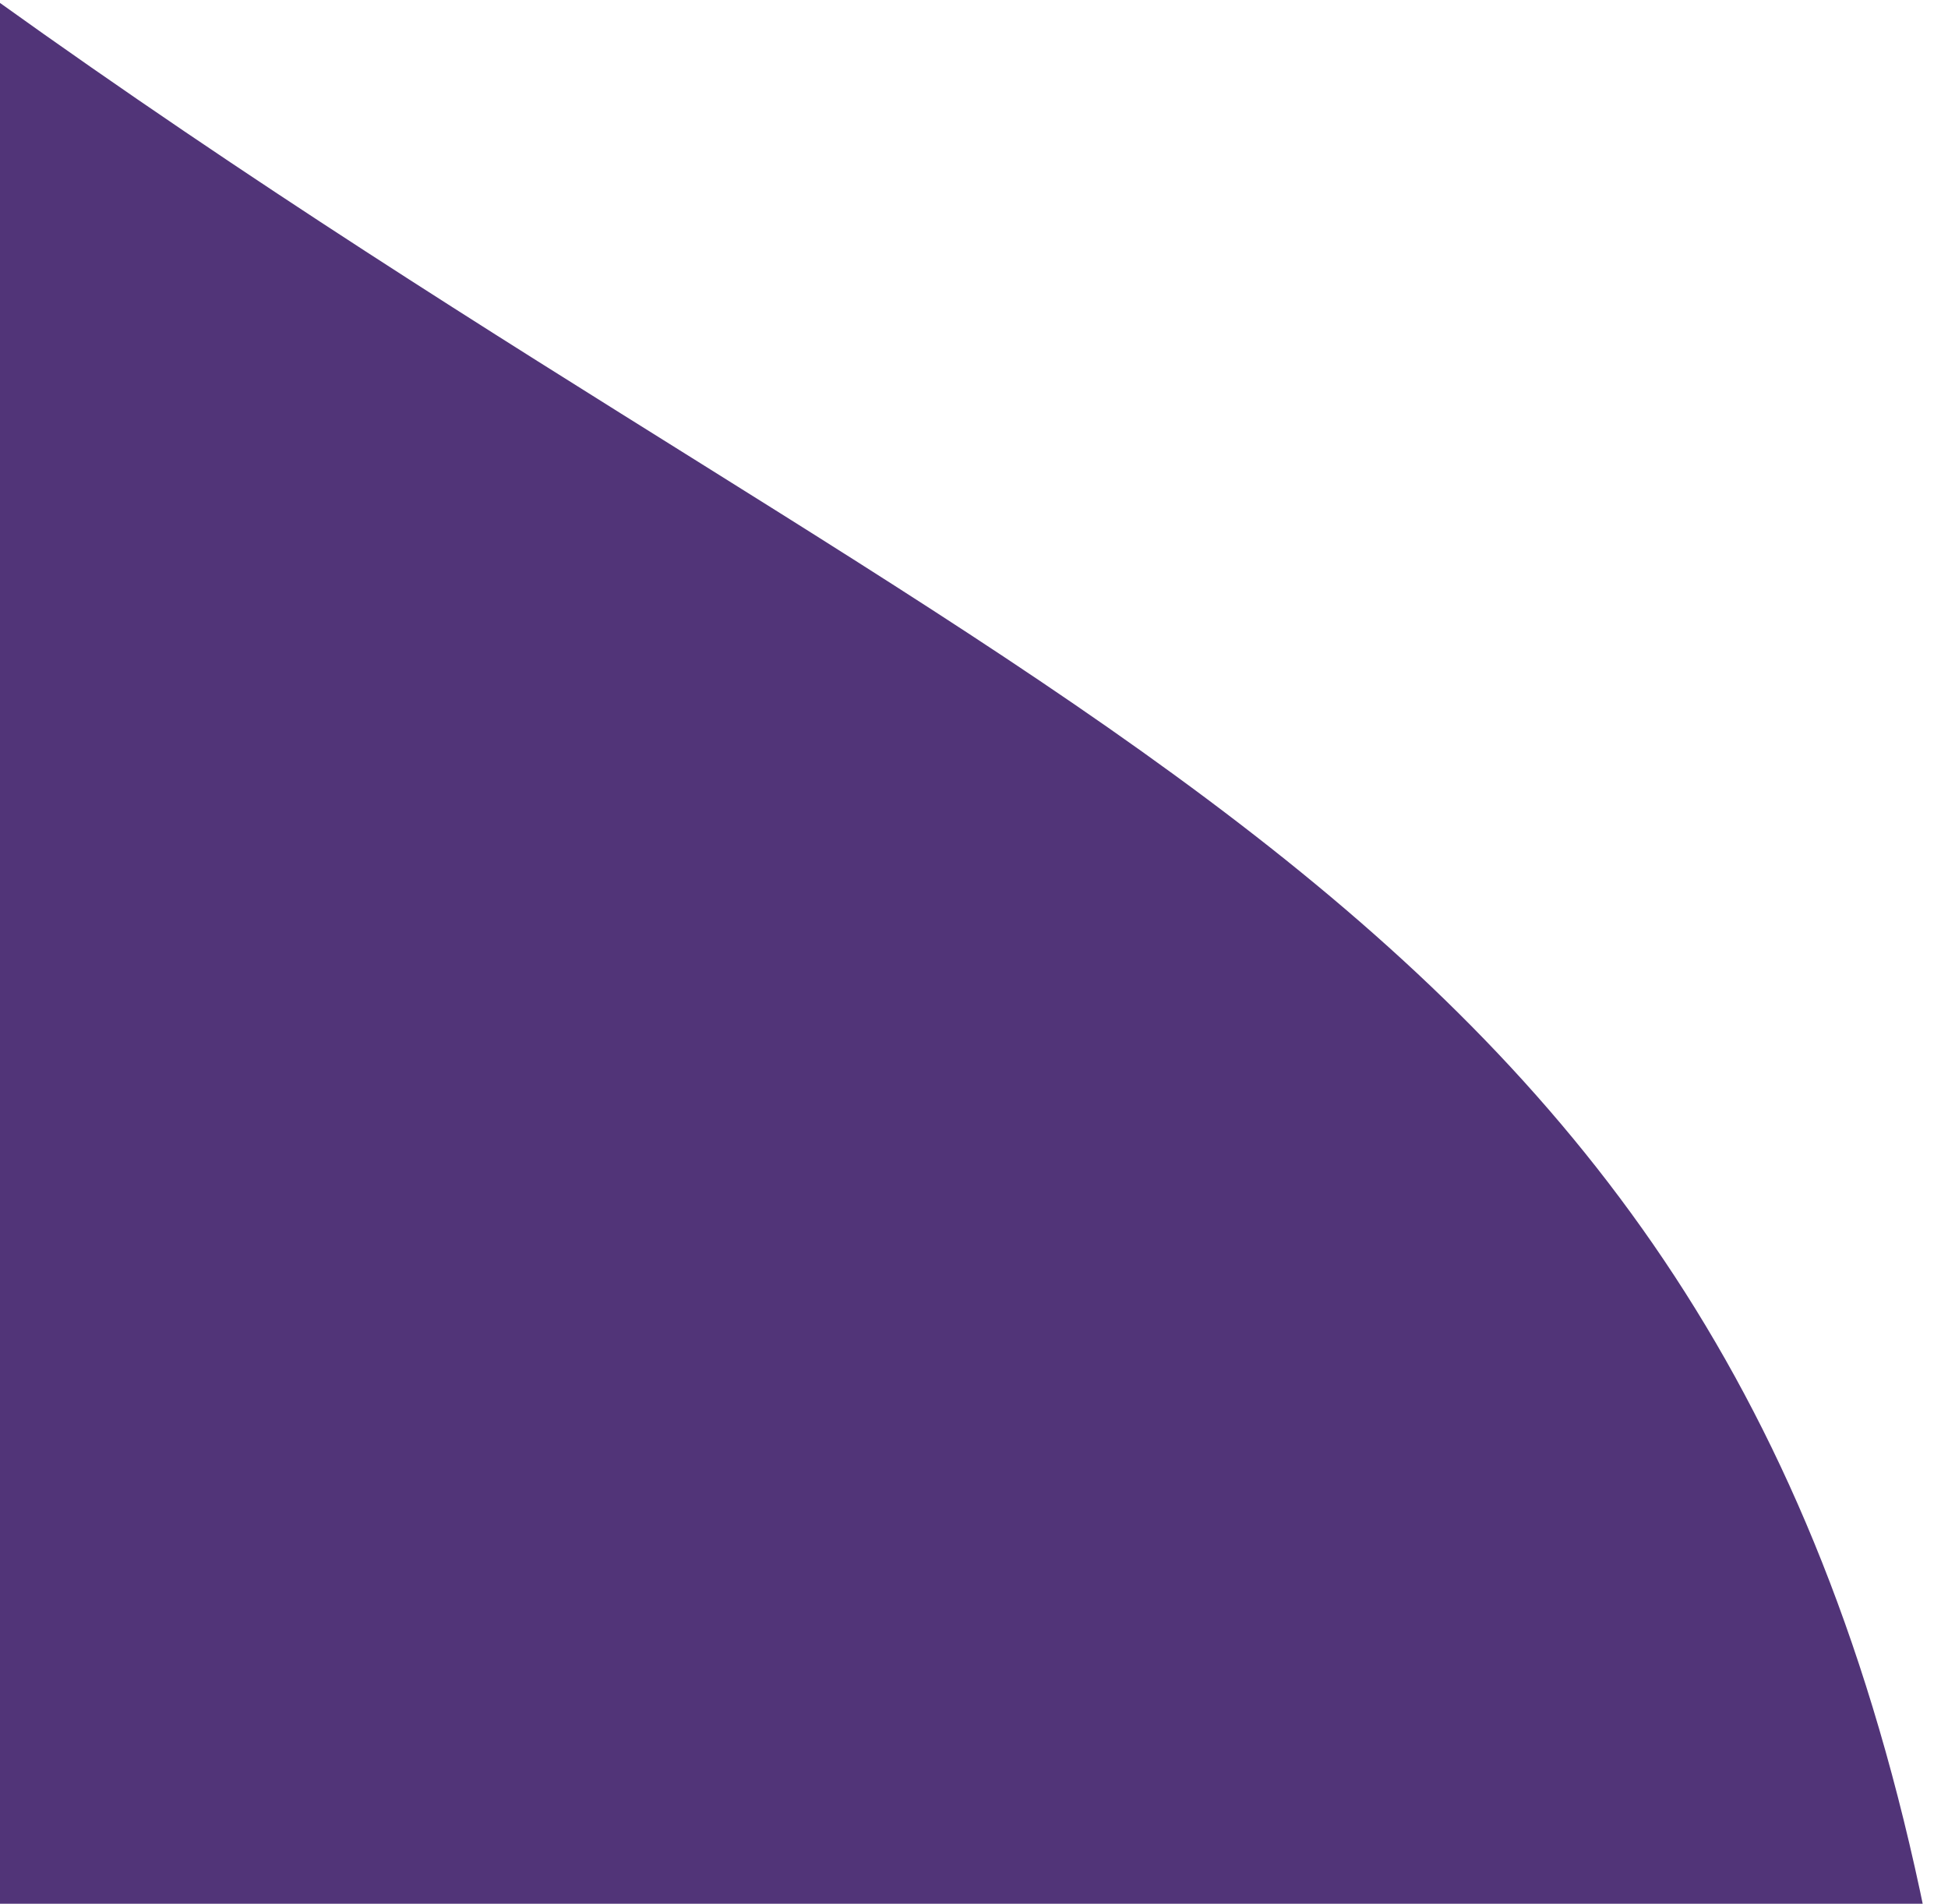 <?xml version="1.0" encoding="utf-8"?>
<!-- Generator: Adobe Illustrator 23.0.1, SVG Export Plug-In . SVG Version: 6.00 Build 0)  -->
<svg version="1.1" id="Warstwa_1" xmlns="http://www.w3.org/2000/svg" xmlns:xlink="http://www.w3.org/1999/xlink" x="0px" y="0px"
	 viewBox="0 0 567 554" style="enable-background:new 0 0 567 554;" xml:space="preserve">
<style type="text/css">
	.st0{fill:#513478;}
</style>
<g>
	<path class="st0" d="M-1.2,0c298.6,214.1,502.9,255.4,563,564.7h-563V0z"/>
</g>
</svg>
